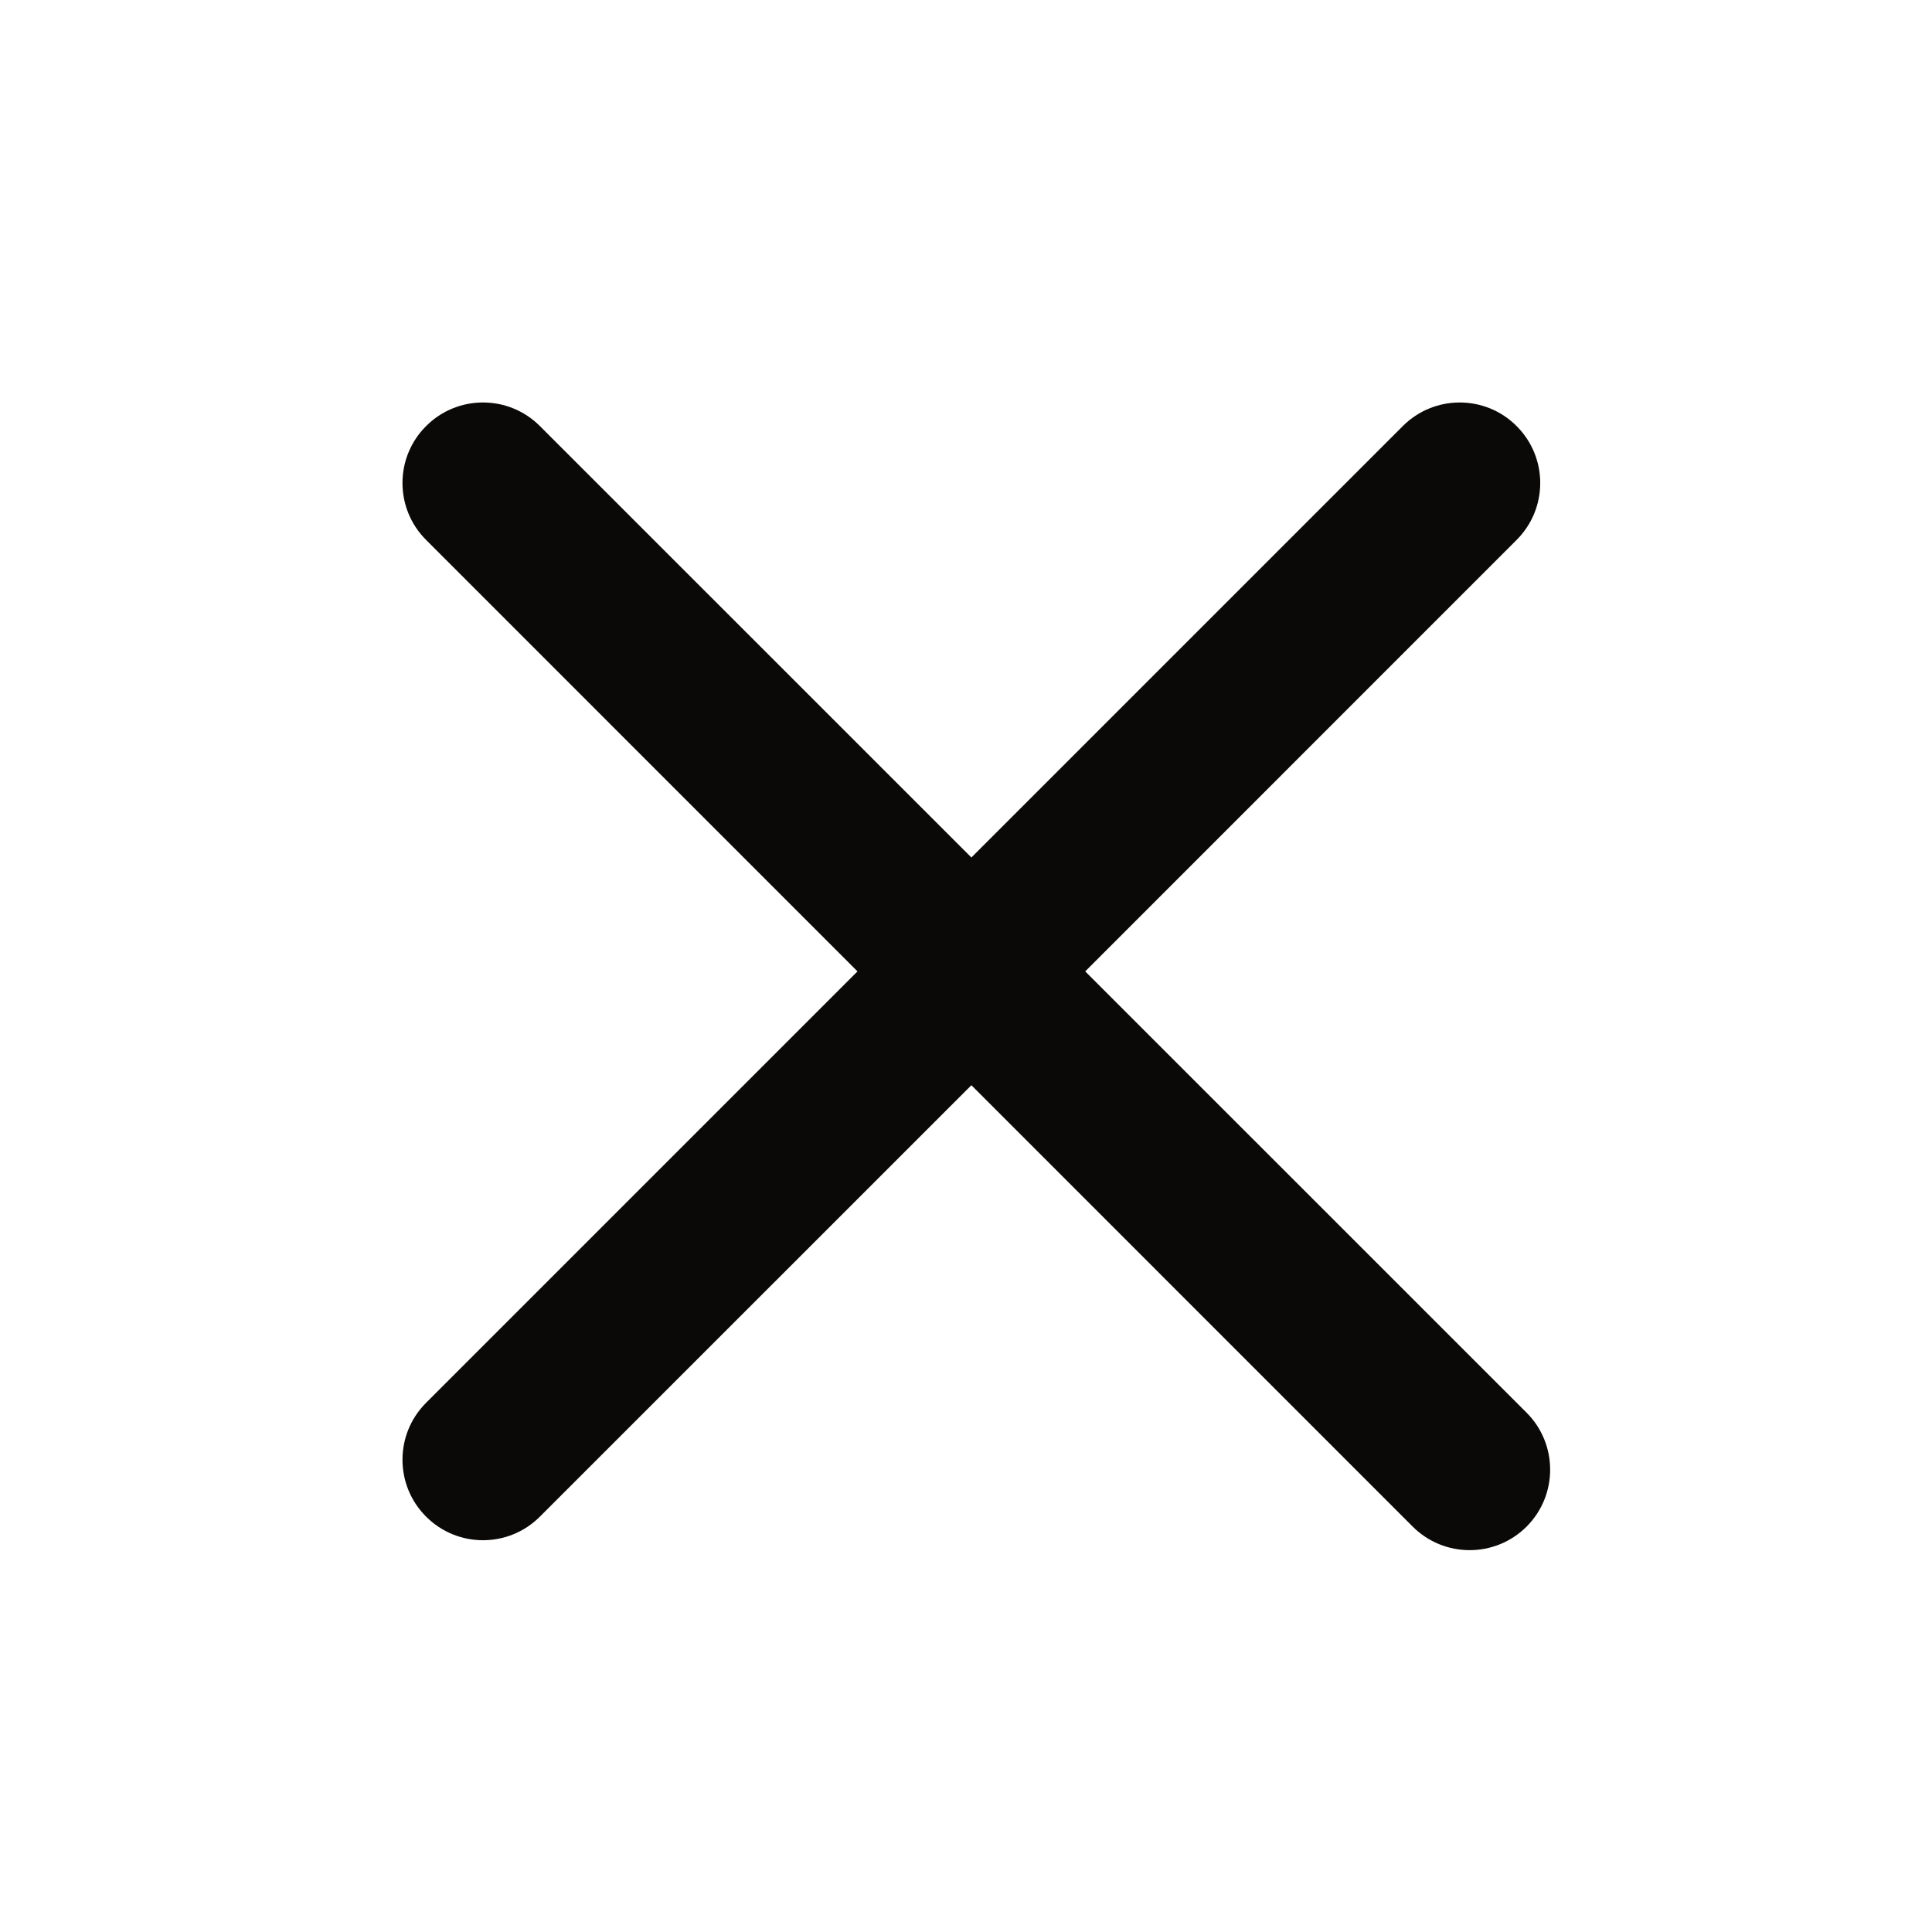 <svg width="24px" height="24px" viewBox="0 0 24 24" version="1.1" xmlns="http://www.w3.org/2000/svg" xmlns:xlink="http://www.w3.org/1999/xlink">
    <title>Cancel Icon</title>
    <defs>
        <path d="M12.067,10.652 L17.426,5.293 C17.817,4.902 18.45,4.902 18.84,5.293 C19.231,5.683 19.231,6.317 18.84,6.707 L13.481,12.067 L18.964,17.549 C19.354,17.94 19.354,18.573 18.964,18.964 C18.573,19.354 17.94,19.354 17.549,18.964 L12.067,13.481 L6.707,18.84 C6.317,19.231 5.683,19.231 5.293,18.84 C4.902,18.45 4.902,17.817 5.293,17.426 L10.652,12.067 L5.293,6.707 C4.902,6.317 4.902,5.683 5.293,5.293 C5.683,4.902 6.317,4.902 6.707,5.293 L12.067,10.652 Z" id="path-1"></path>
    </defs>
    <g id="Page-1" stroke="none" stroke-width="1" fill="none" fill-rule="evenodd">
        <g id="icon-cancel">
            <use id="style" fill="#0A0908" xlink:href="#path-1"></use>
        </g>
    </g>
</svg>